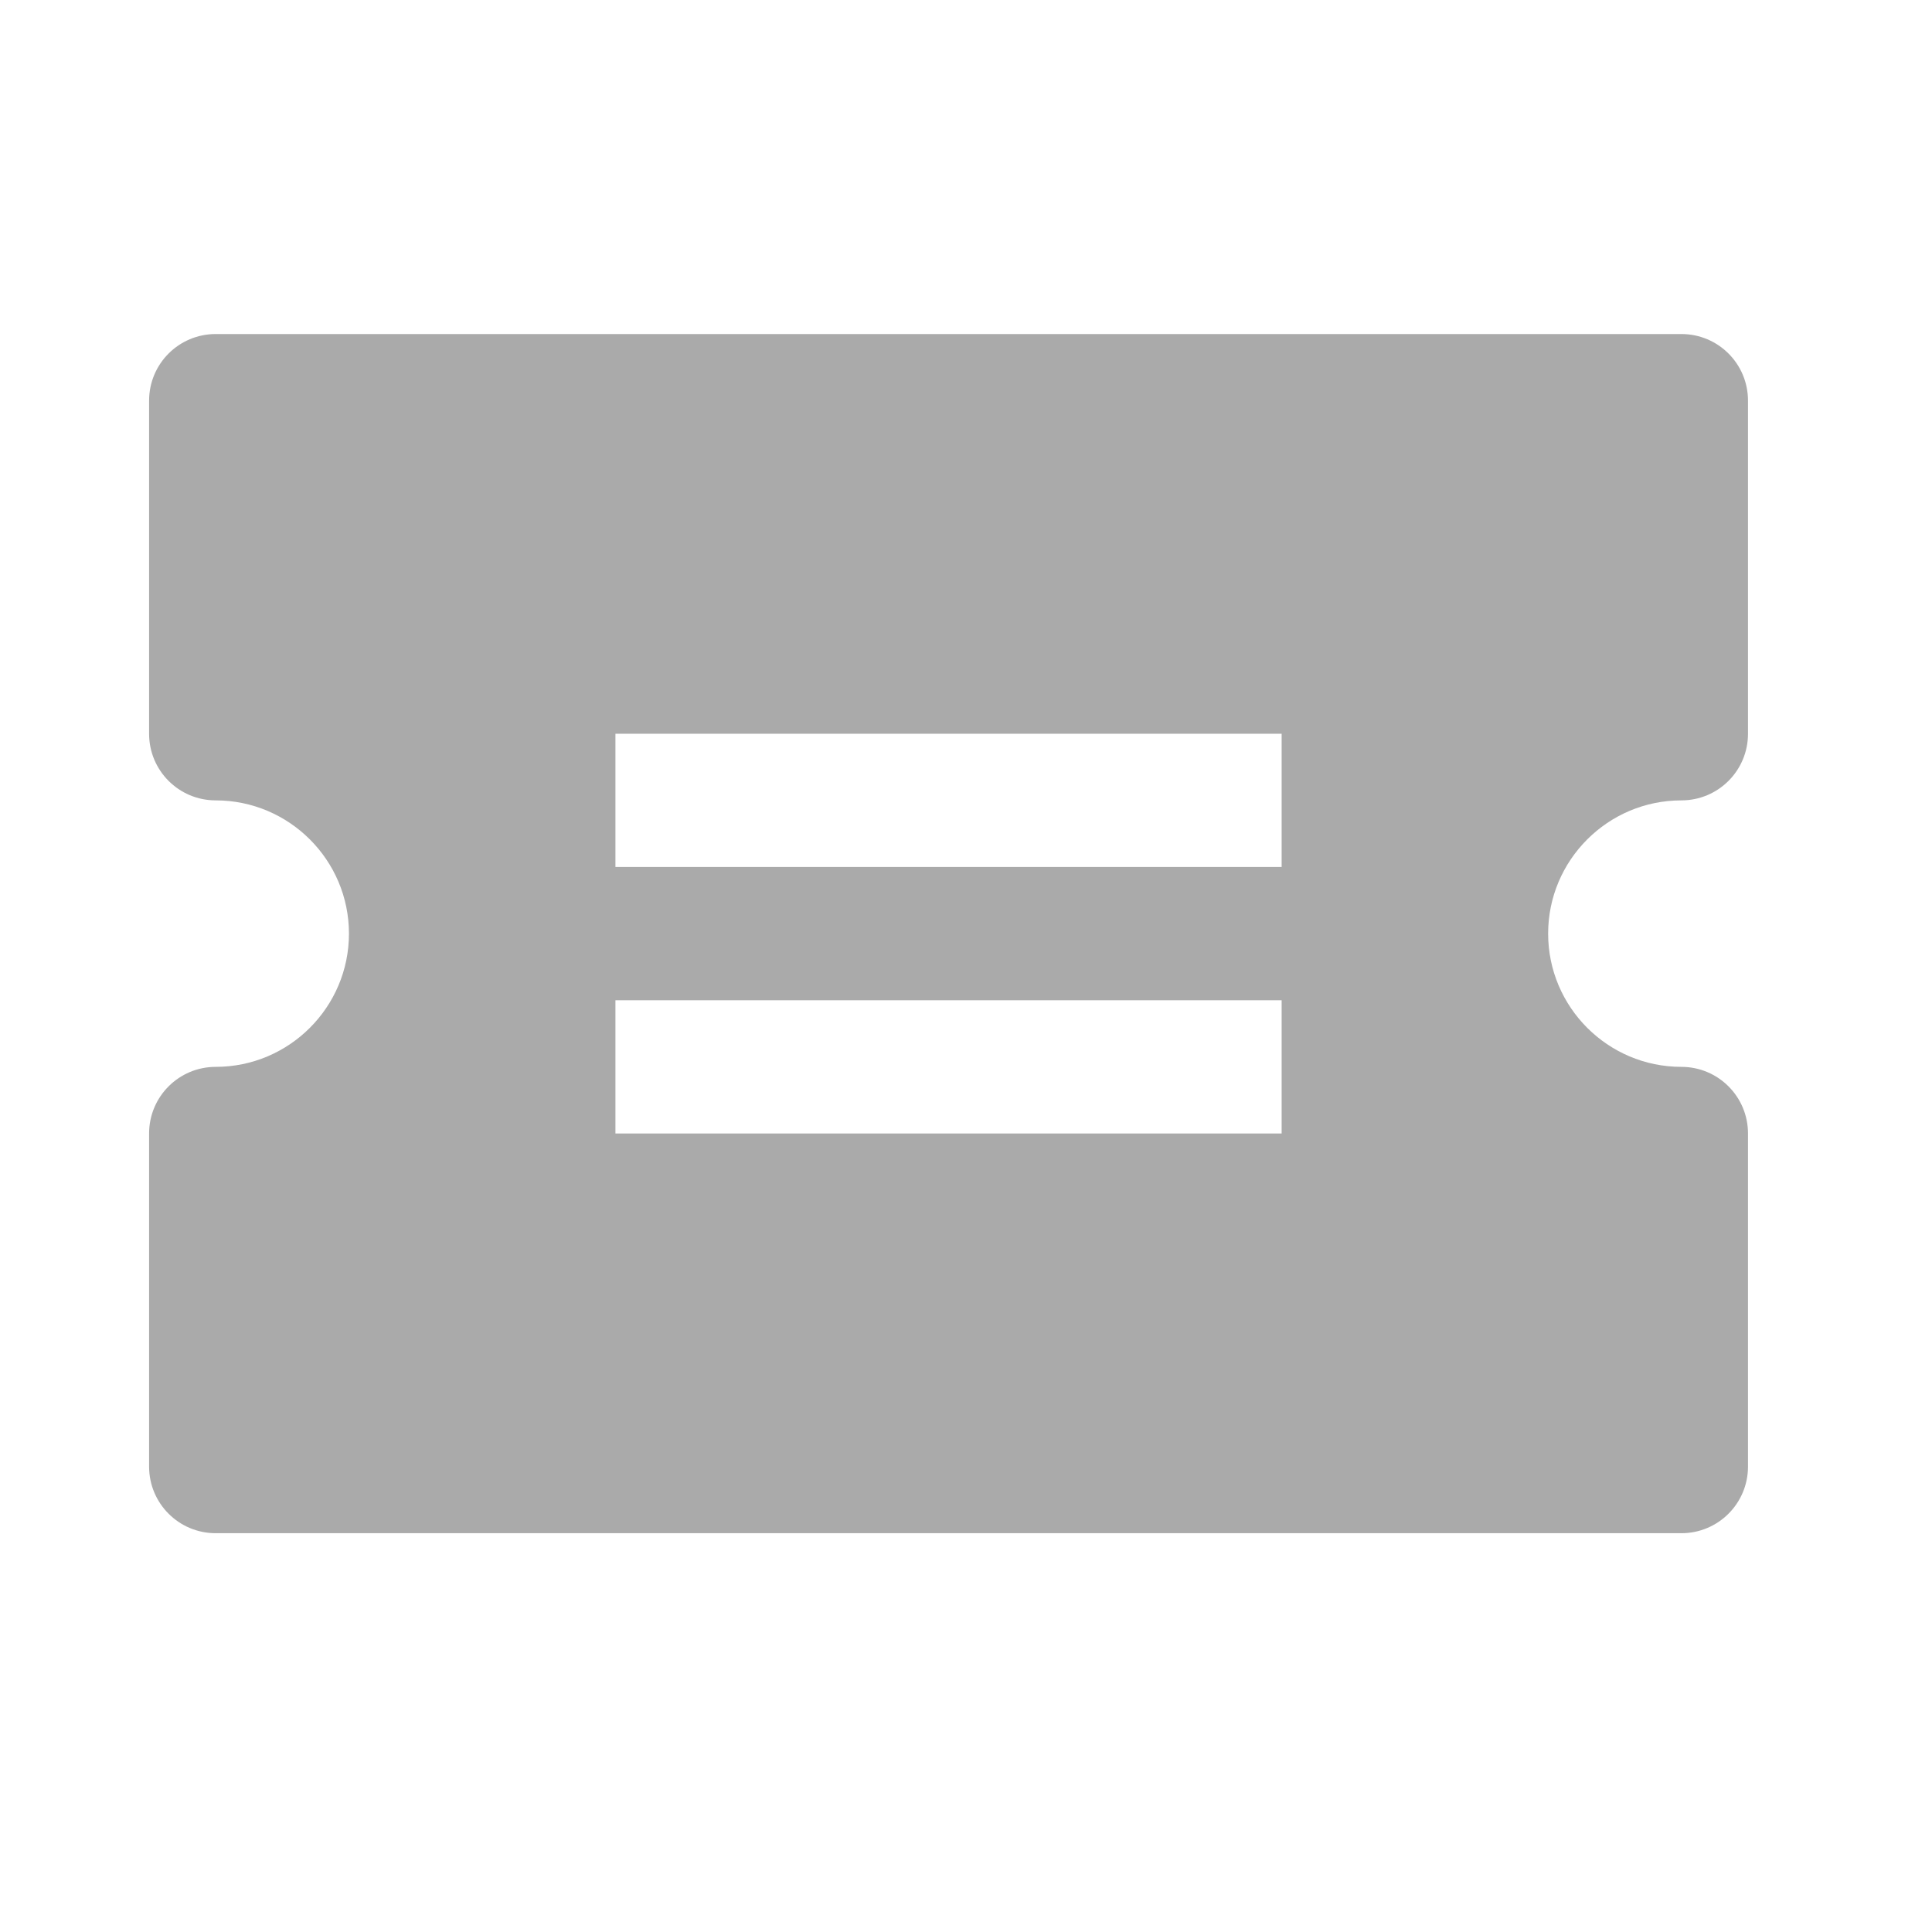 <svg width="29" height="29" viewBox="0 0 29 29" fill="none" xmlns="http://www.w3.org/2000/svg">
<path d="M25.238 12.014C25.791 12.014 26.238 11.567 26.238 11.014V6.014C26.238 5.461 25.791 5.014 25.238 5.014L3.238 5.014C2.685 5.014 2.238 5.461 2.238 6.014L2.238 11.014C2.238 11.567 2.685 12.014 3.238 12.014C4.341 12.014 5.238 12.911 5.238 14.014C5.238 15.117 4.341 16.014 3.238 16.014C2.685 16.014 2.238 16.461 2.238 17.014L2.238 22.014C2.238 22.567 2.685 23.014 3.238 23.014L25.238 23.014C25.791 23.014 26.238 22.567 26.238 22.014V17.014C26.238 16.461 25.791 16.014 25.238 16.014C24.135 16.014 23.238 15.117 23.238 14.014C23.238 12.911 24.135 12.014 25.238 12.014ZM19.238 17.014L9.238 17.014V15.014L19.238 15.014V17.014ZM19.238 13.014L9.238 13.014V11.014L19.238 11.014L19.238 13.014Z" fill="#aaaaaa"/>
</svg>
